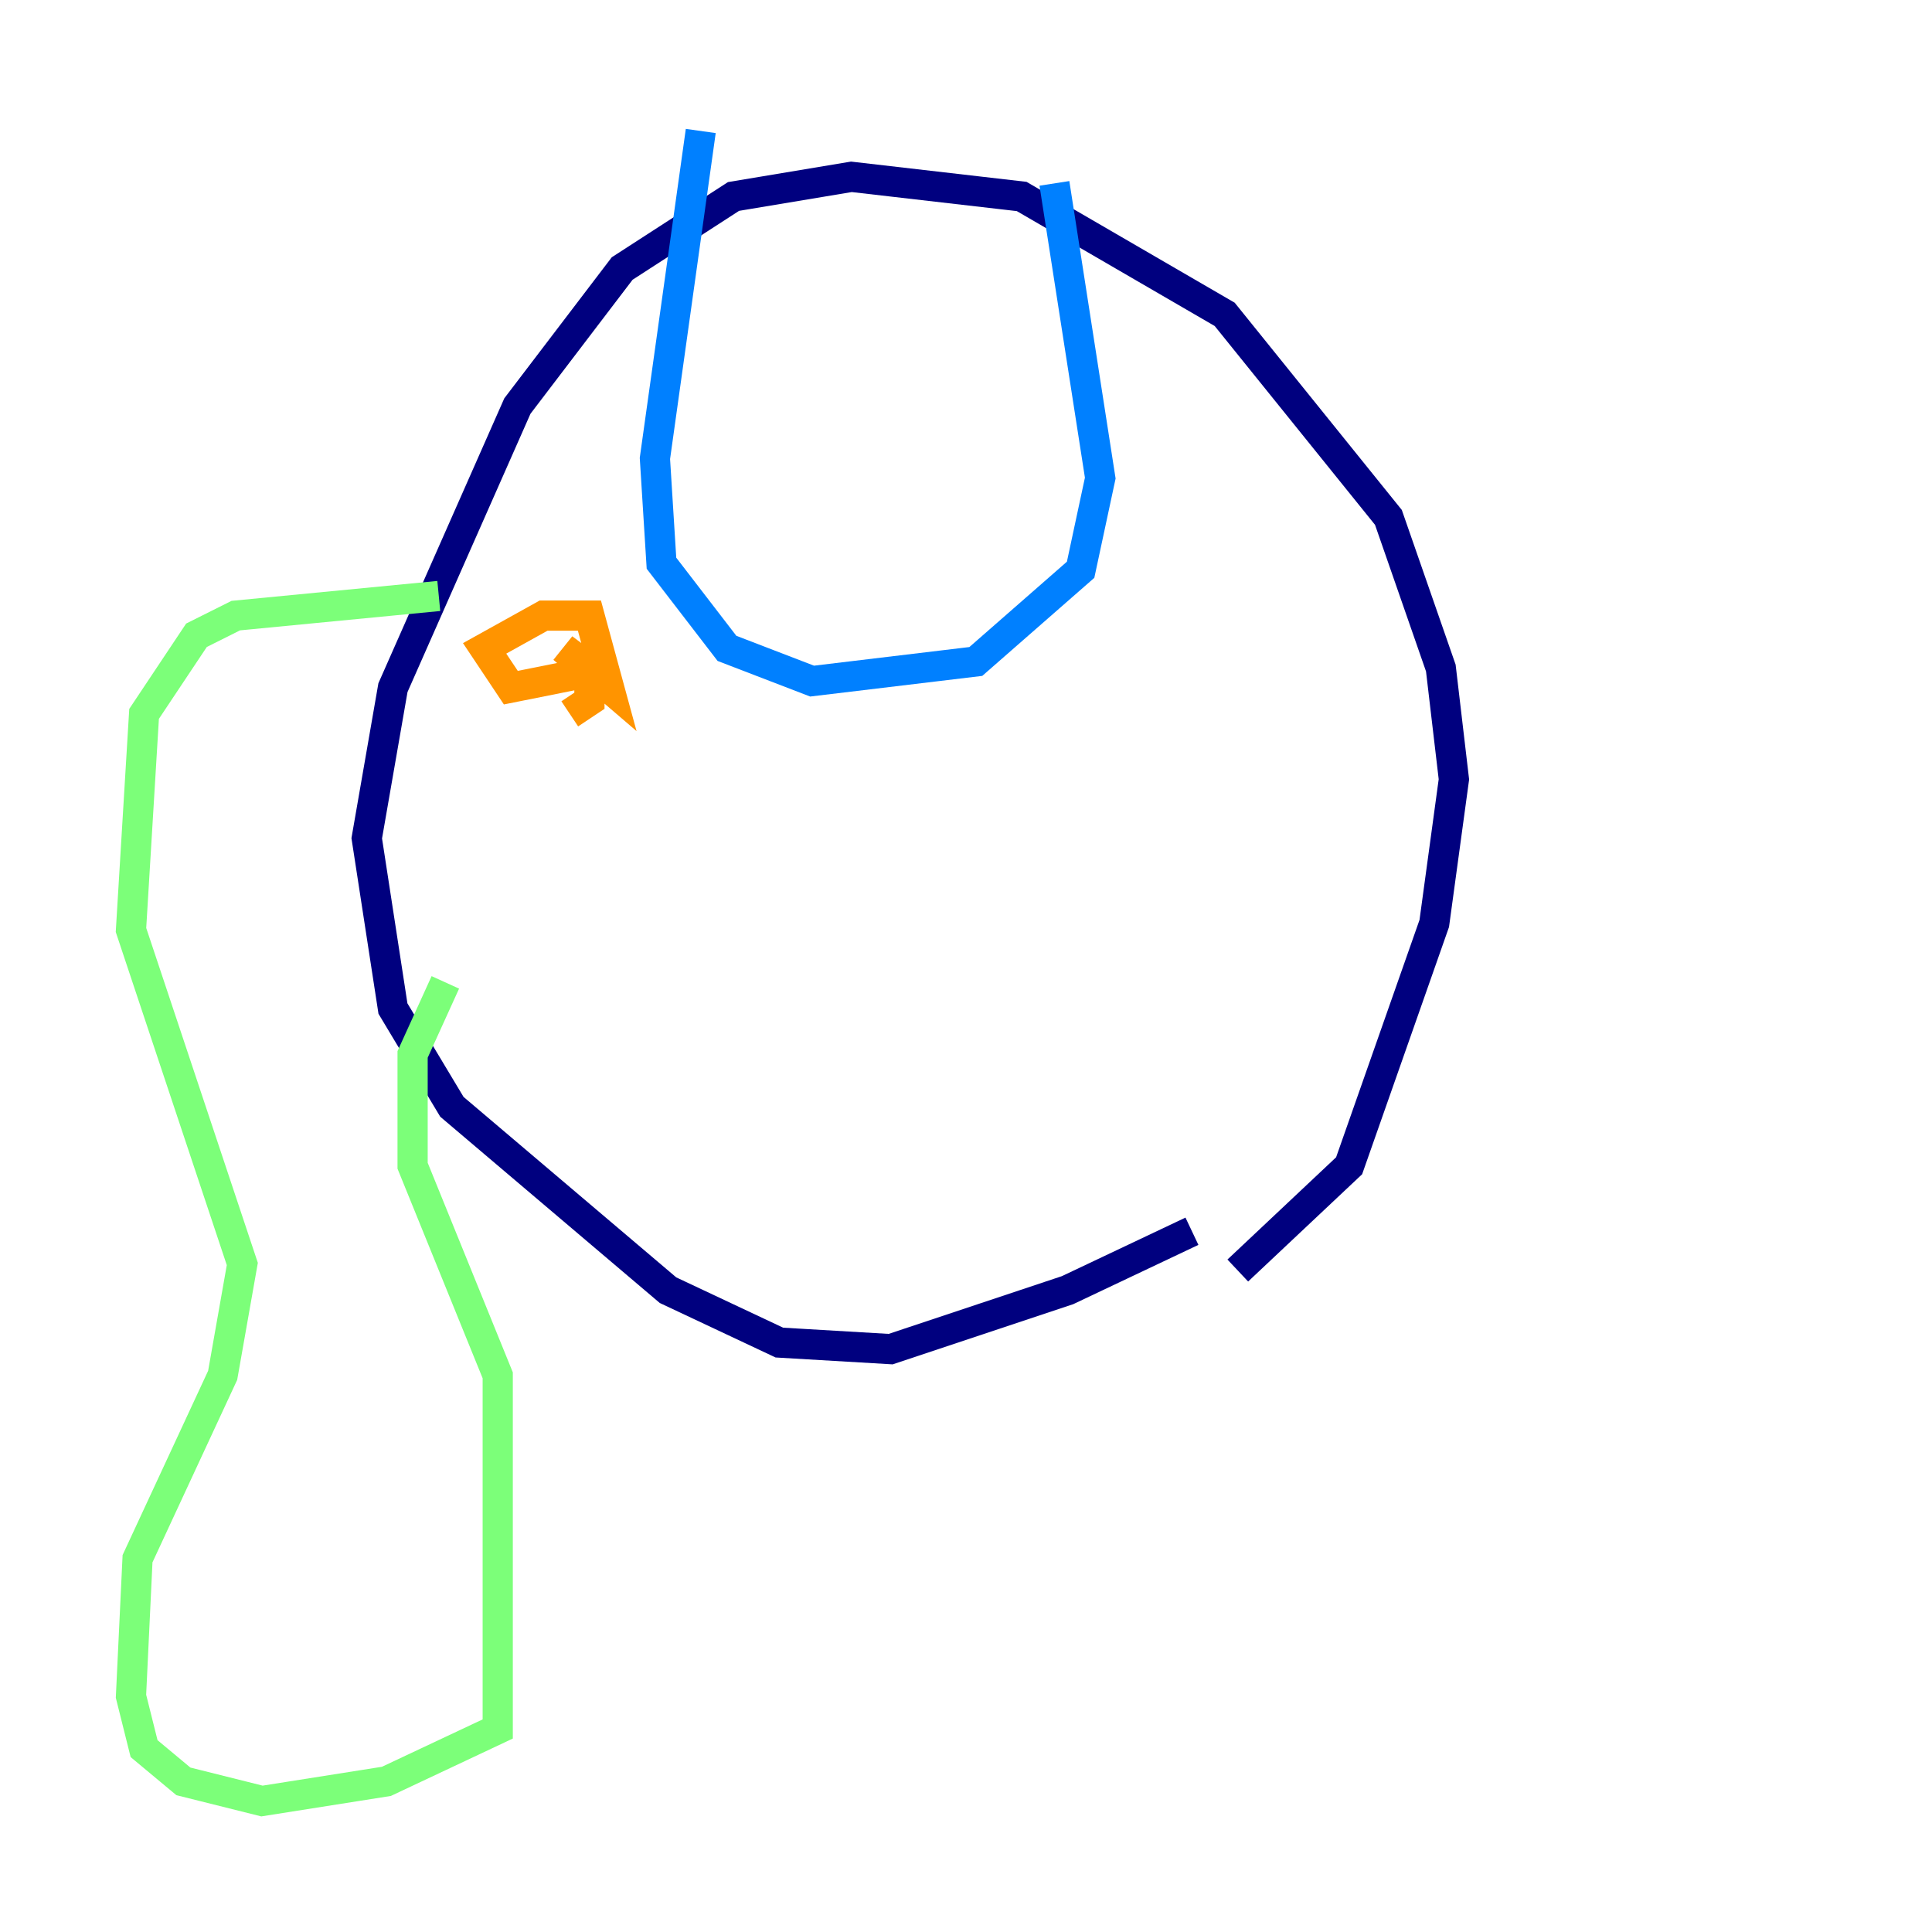 <?xml version="1.0" encoding="utf-8" ?>
<svg baseProfile="tiny" height="128" version="1.2" viewBox="0,0,128,128" width="128" xmlns="http://www.w3.org/2000/svg" xmlns:ev="http://www.w3.org/2001/xml-events" xmlns:xlink="http://www.w3.org/1999/xlink"><defs /><polyline fill="none" points="78.969,81.573 70.725,85.478 59.01,89.383 51.634,88.949 44.258,85.478 29.939,73.329 26.034,66.82 24.298,55.539 26.034,45.559 34.278,26.902 41.22,17.79 48.597,13.017 56.407,11.715 67.688,13.017 81.139,20.827 91.986,34.278 95.458,44.258 96.325,51.634 95.024,61.18 89.383,77.234 82.007,84.176" stroke="#00007f" stroke-width="2" /><polyline fill="none" points="46.427,8.678 43.39,30.373 43.824,37.315 48.163,42.956 53.803,45.125 64.651,43.824 71.593,37.749 72.895,31.675 69.858,12.149" stroke="#0080ff" stroke-width="2" /><polyline fill="none" points="29.071,39.485 15.62,40.786 13.017,42.088 9.546,47.295 8.678,61.614 16.054,83.742 14.752,91.119 9.112,103.268 8.678,112.38 9.546,115.851 12.149,118.02 17.356,119.322 25.6,118.02 32.976,114.549 32.976,91.119 27.336,77.234 27.336,69.858 29.505,65.085" stroke="#7cff79" stroke-width="2" /><polyline fill="none" points="40.352,44.258 33.844,45.559 32.108,42.956 36.014,40.786 39.051,40.786 40.352,45.559 37.315,42.956 39.051,44.258 39.051,46.427 37.749,47.295" stroke="#ff9400" stroke-width="2" /><polyline fill="none" points="27.336,67.254 27.336,67.254" stroke="#7f0000" stroke-width="2" /></svg>